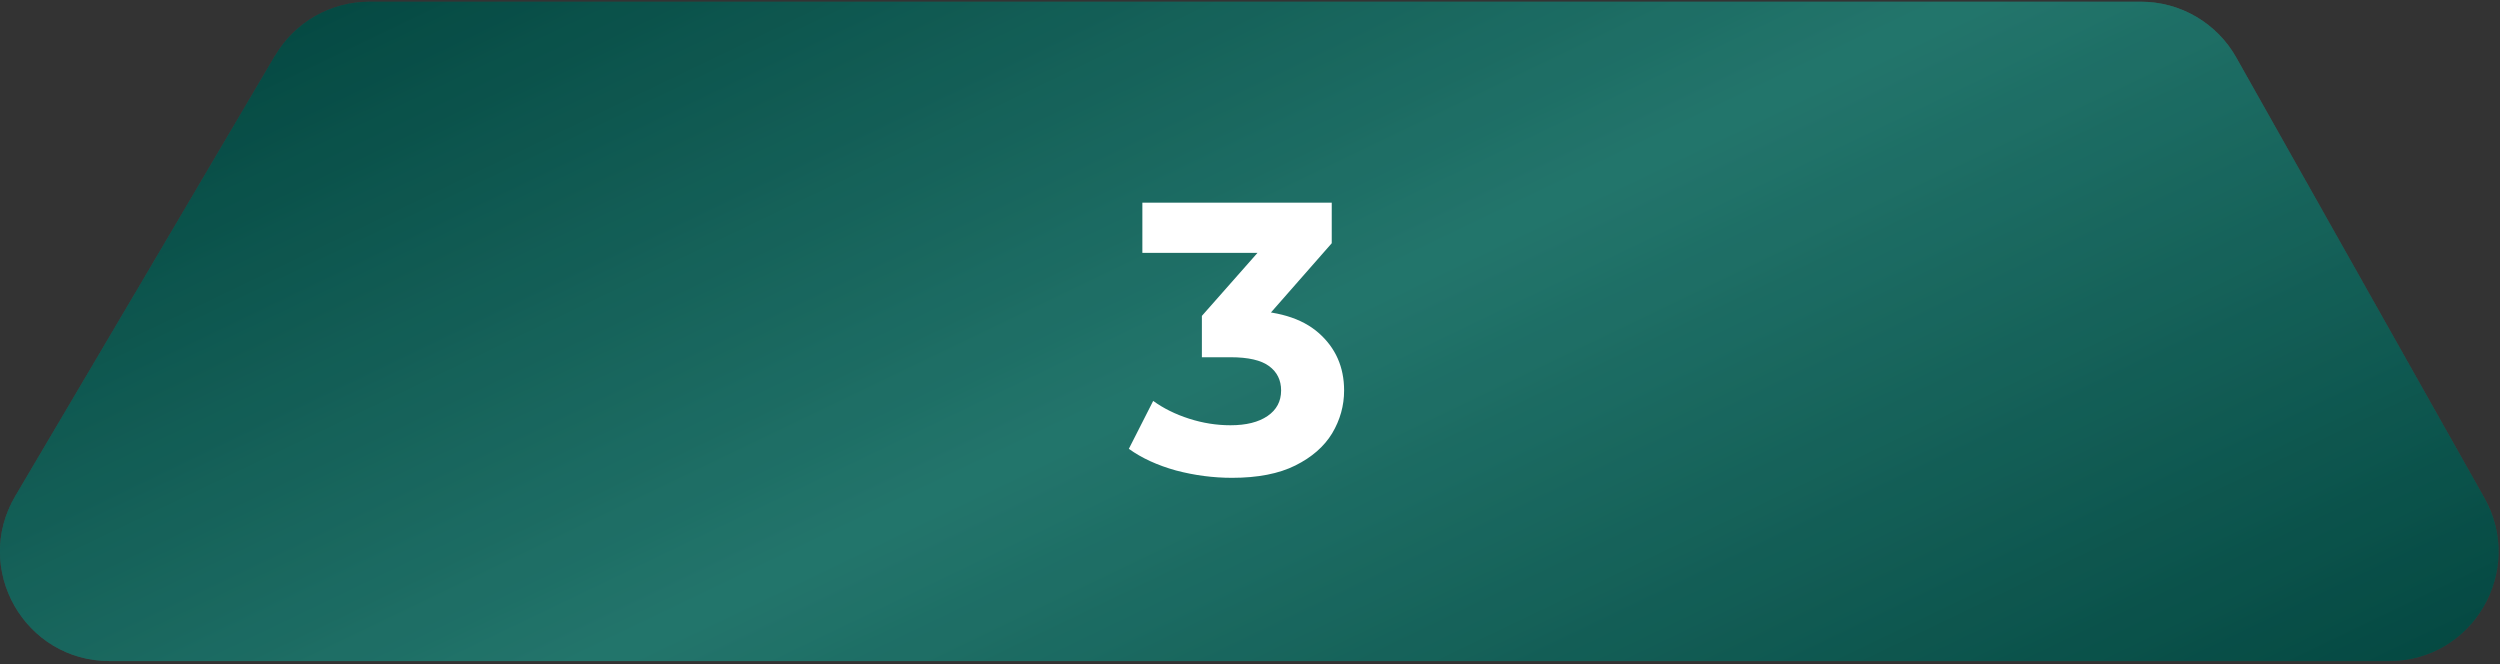 <svg width="414" height="110" viewBox="0 0 414 110" fill="none" xmlns="http://www.w3.org/2000/svg">
<rect x="0" y="0" width="414" height="110" fill="#333333" stroke="none"/>
<path d="M45.551 9.205C31.238 33.522 16.786 58.023 2.541 82.133C-4.604 94.21 4.109 109.469 18.146 109.469H395.622C409.497 109.469 418.21 94.533 411.41 82.455L370.314 9.505C367.11 3.812 361.071 0.285 354.525 0.285H61.178C54.748 0.285 48.824 3.673 45.574 9.205H45.551Z" fill="url(#paint0_linear_800_5814)"/>
<path d="M45.551 9.205C31.238 33.522 16.786 58.023 2.541 82.133C-4.604 94.21 4.109 109.469 18.146 109.469H395.622C409.497 109.469 418.21 94.533 411.41 82.455L370.314 9.505C367.11 3.812 361.071 0.285 354.525 0.285H61.178C54.748 0.285 48.824 3.673 45.574 9.205H45.551Z" fill="black" fill-opacity="0.2"/>
<path d="M45.551 9.205C31.238 33.522 16.786 58.023 2.541 82.133C-4.604 94.21 4.109 109.469 18.146 109.469H395.622C409.497 109.469 418.21 94.533 411.41 82.455L370.314 9.505C367.11 3.812 361.071 0.285 354.525 0.285H61.178C54.748 0.285 48.824 3.673 45.574 9.205H45.551Z" fill="black" fill-opacity="0.2"/>
<path d="M204.024 79.127C200.909 79.127 197.816 78.722 194.744 77.911C191.672 77.058 189.069 75.863 186.936 74.327L190.968 66.391C192.675 67.629 194.659 68.61 196.92 69.335C199.181 70.061 201.464 70.423 203.768 70.423C206.371 70.423 208.419 69.911 209.912 68.887C211.405 67.863 212.152 66.455 212.152 64.663C212.152 62.957 211.491 61.613 210.168 60.631C208.845 59.65 206.712 59.159 203.768 59.159H199.032V52.311L211.512 38.167L212.664 41.879H189.176V33.559H220.536V40.279L208.12 54.423L202.872 51.415H205.88C211.384 51.415 215.544 52.653 218.36 55.127C221.176 57.602 222.584 60.781 222.584 64.663C222.584 67.181 221.923 69.549 220.6 71.767C219.277 73.943 217.251 75.714 214.52 77.079C211.789 78.445 208.291 79.127 204.024 79.127Z" fill="white"/>
<defs>
<linearGradient id="paint0_linear_800_5814" x1="95.66" y1="-139.992" x2="259.032" y2="199.822" gradientUnits="userSpaceOnUse">
<stop stop-color="#00685E"/>
<stop offset="0.24" stop-color="#00685E"/>
<stop offset="0.6" stop-color="#36B7A8"/>
<stop offset="1" stop-color="#00685E"/>
</linearGradient>
</defs>
</svg>
